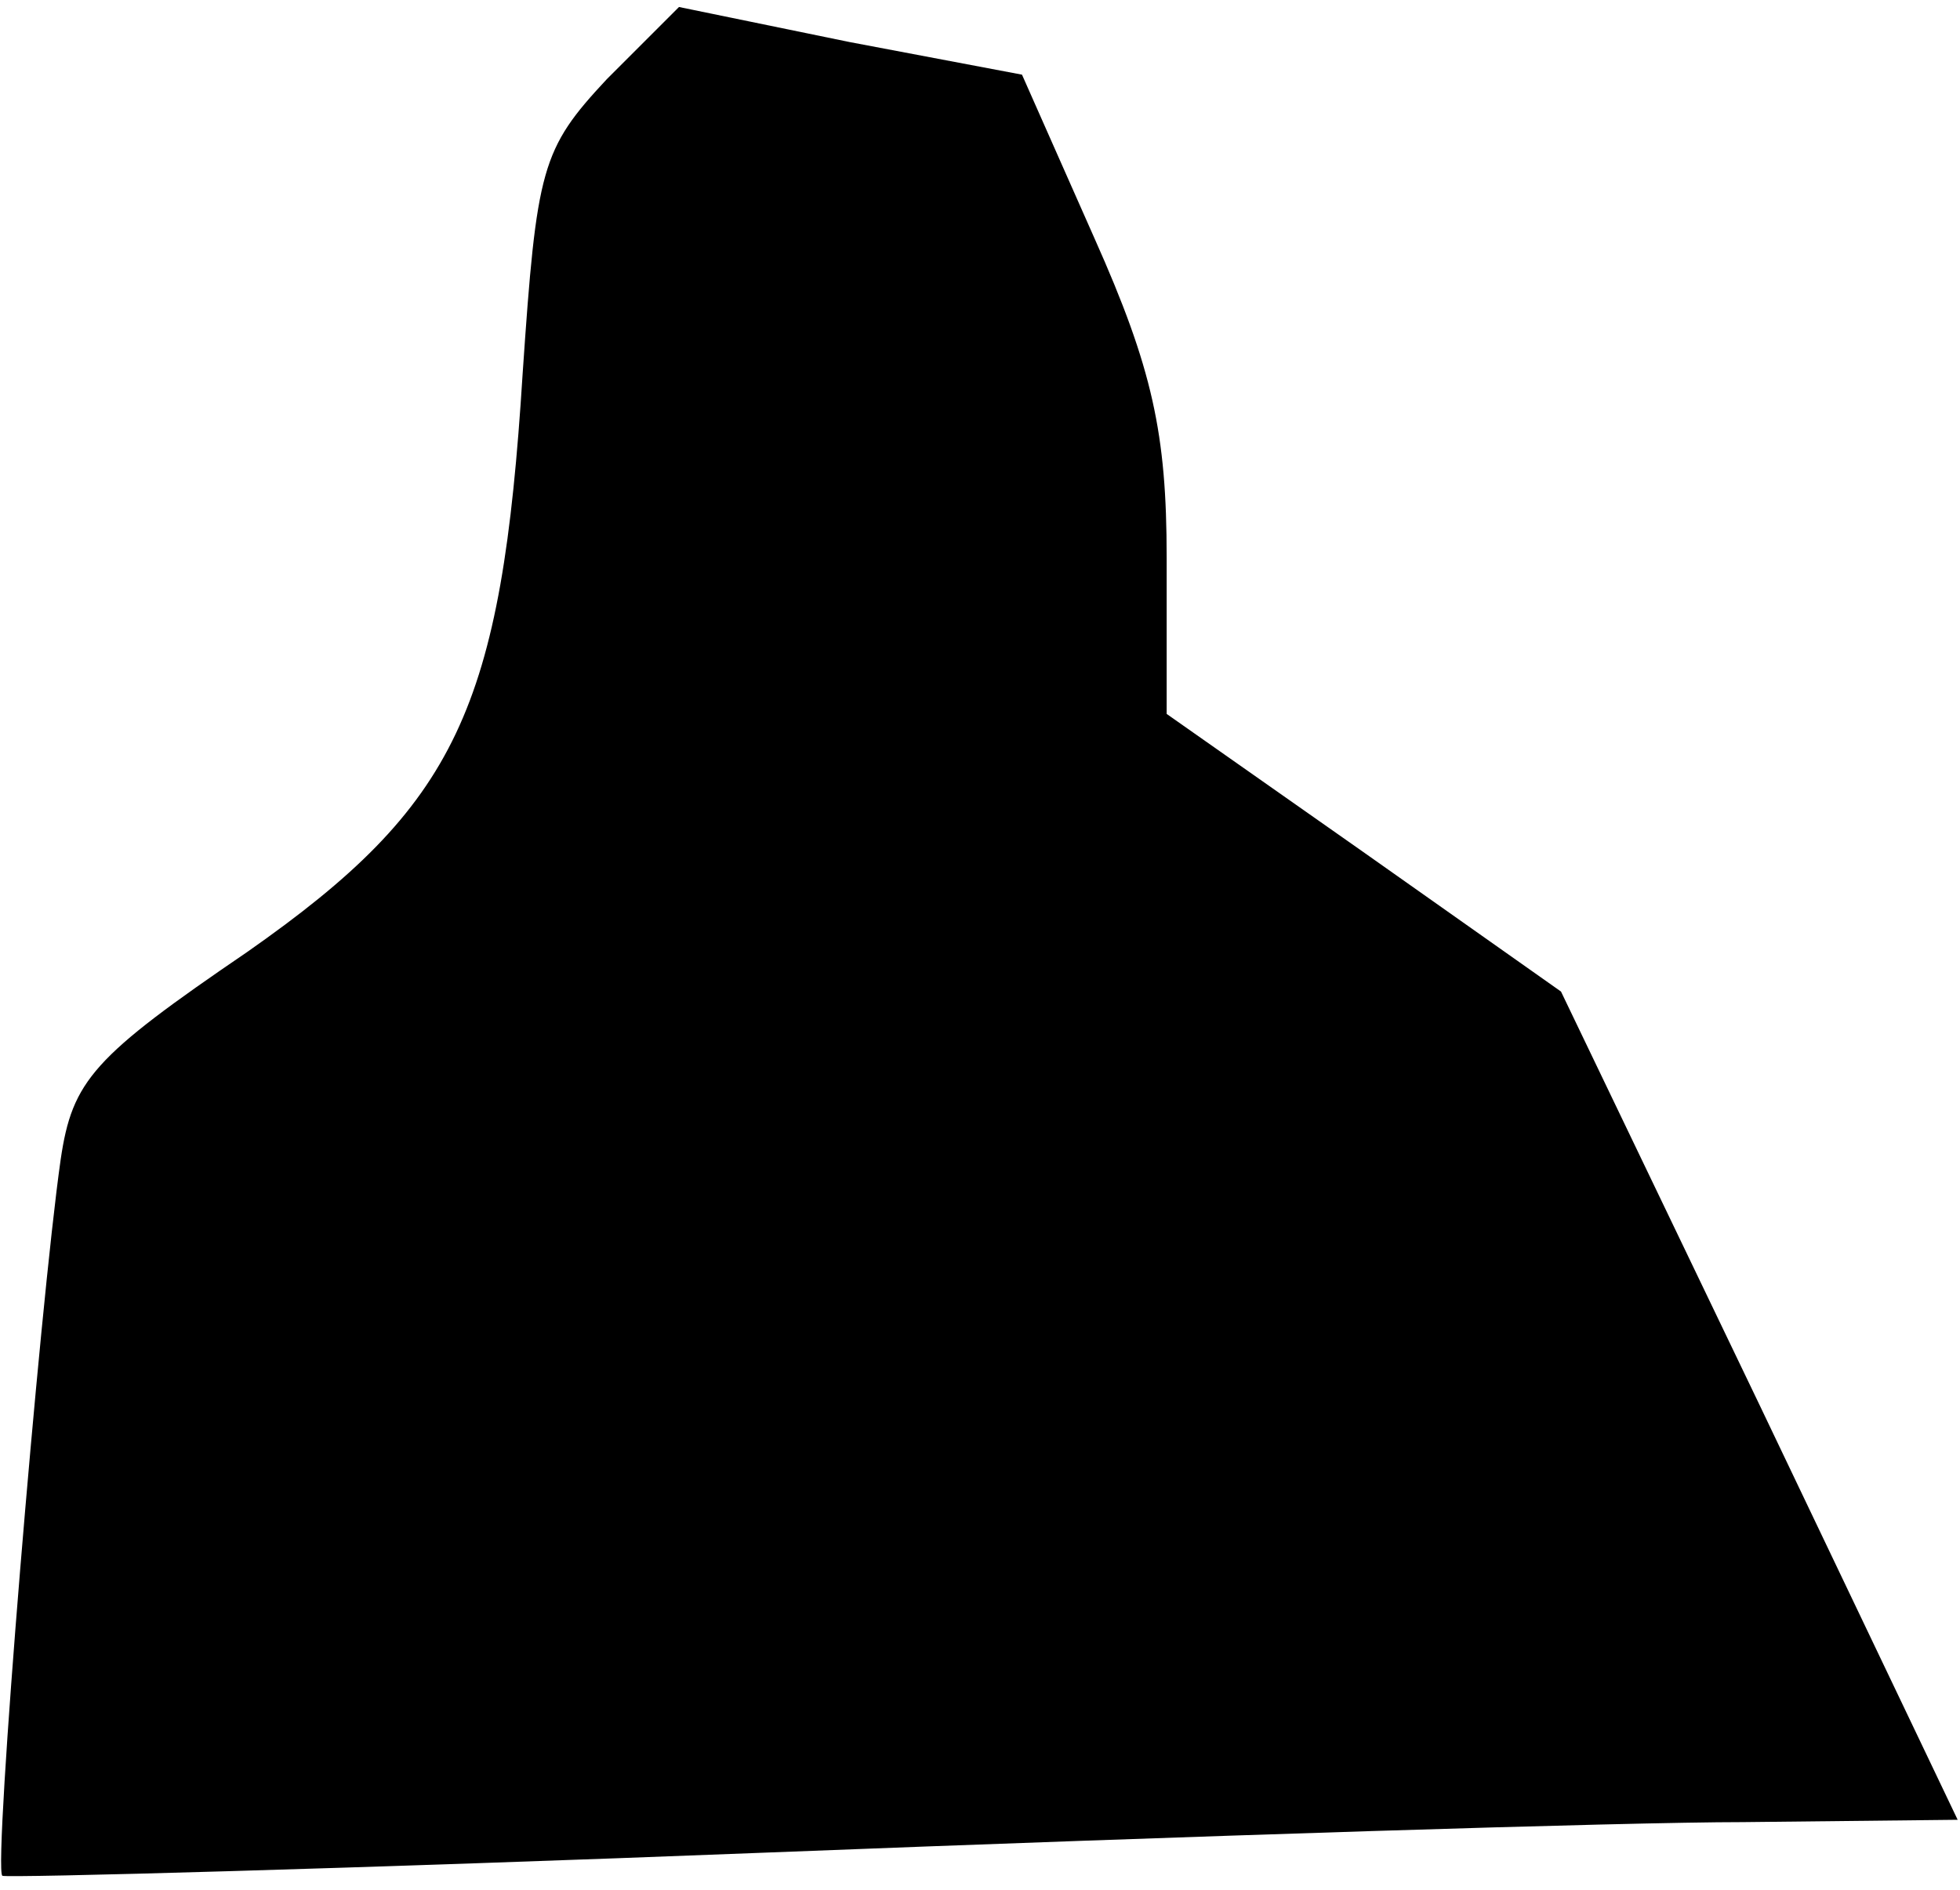 <?xml version="1.0" standalone="no"?>
<!DOCTYPE svg PUBLIC "-//W3C//DTD SVG 20010904//EN"
 "http://www.w3.org/TR/2001/REC-SVG-20010904/DTD/svg10.dtd">
<svg version="1.0" xmlns="http://www.w3.org/2000/svg"
 width="84pt" height="81pt" viewBox="0 0 84 81"
 preserveAspectRatio="xMidYMid meet">
<g transform="translate(0,81) scale(0.1,-0.1)"
fill="#000000" stroke="none">
<path fill="#000000" stroke="none" d="M260 776 c-28 -30 -30 -38 -36 -126 -9
-144 -28 -185 -118 -248 -66 -45 -75 -55 -80 -89 -9 -63 -29 -304 -25 -307 2
-1 150 3 329 10 179 7 366 13 417 13 l92 1 -85 178 -85 177 -85 60 -84 59 0
67 c0 53 -6 81 -31 137 l-31 70 -74 14 -73 15 -31 -31z"/>
</g>
</svg>
